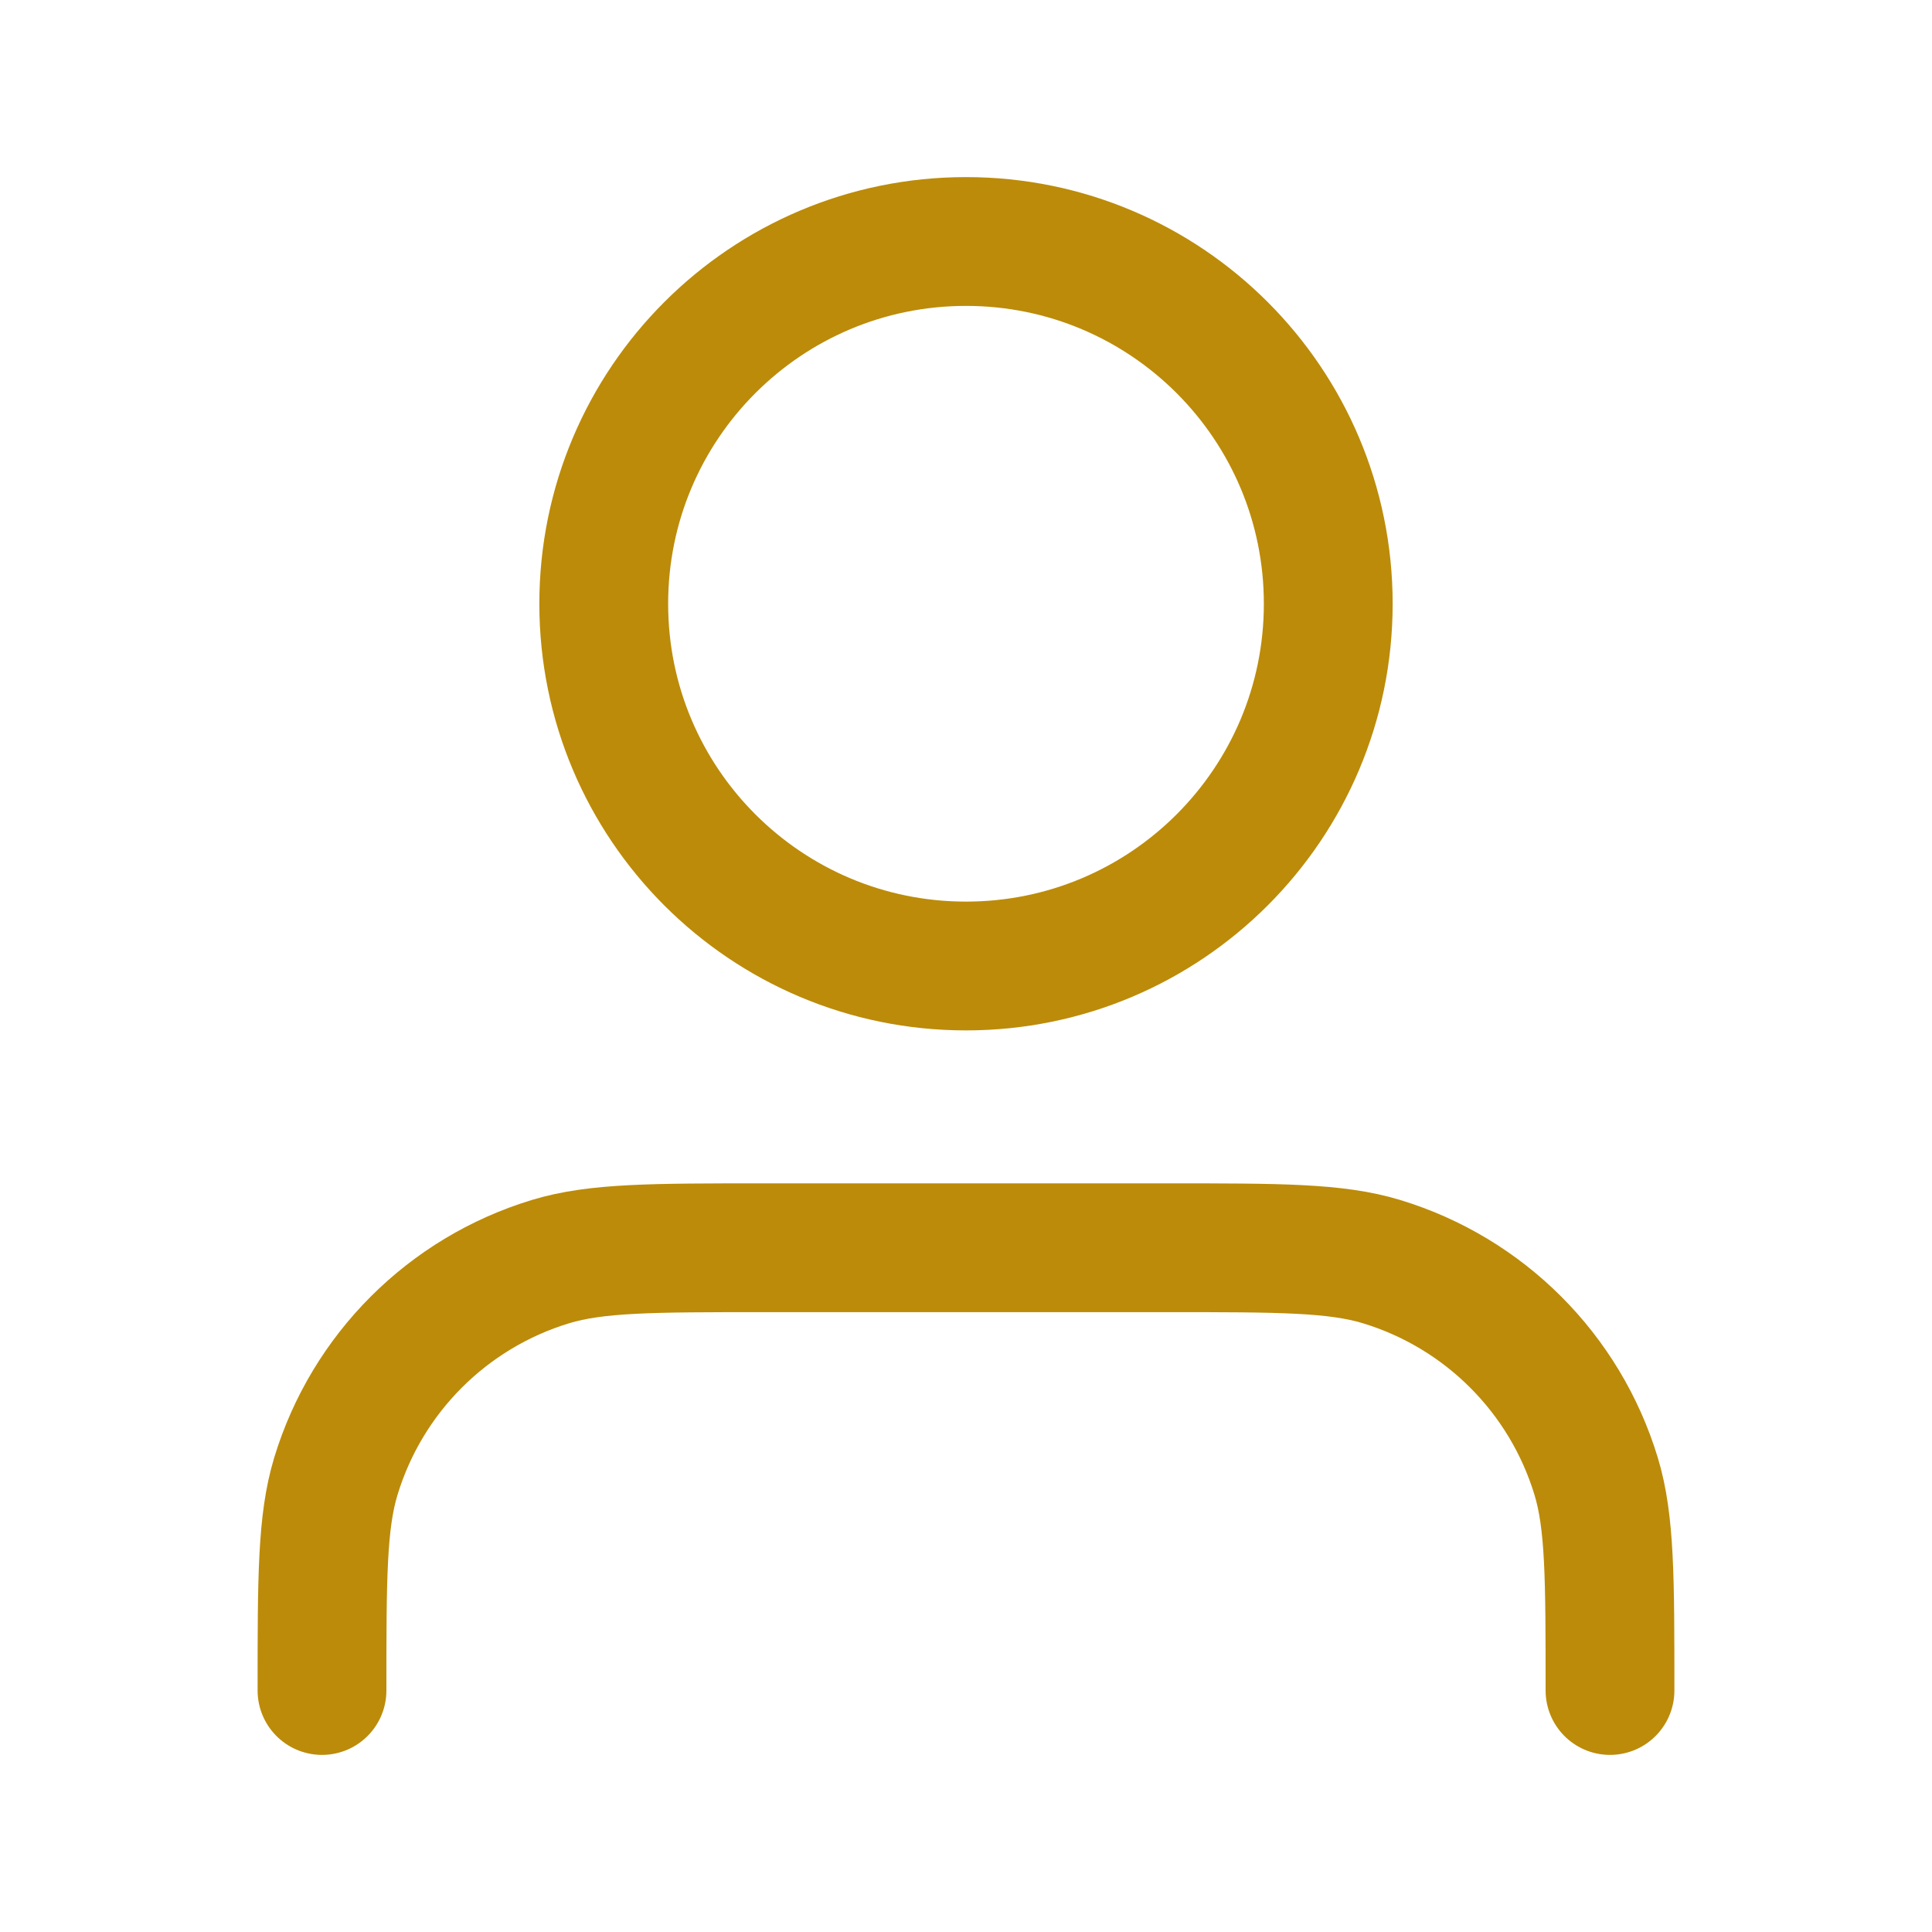 <svg width="30" height="30" viewBox="0 0 30 30" fill="none" xmlns="http://www.w3.org/2000/svg">
<path d="M25 26.25C25 24.506 25 23.633 24.785 22.924C24.3 21.326 23.049 20.075 21.451 19.59C20.742 19.375 19.869 19.375 18.125 19.375H11.875C10.13 19.375 9.258 19.375 8.549 19.59C6.951 20.075 5.7 21.326 5.215 22.924C5 23.633 5 24.506 5 26.25M20.625 9.375C20.625 12.482 18.107 15 15 15C11.893 15 9.375 12.482 9.375 9.375C9.375 6.268 11.893 3.75 15 3.75C18.107 3.75 20.625 6.268 20.625 9.375Z" stroke="#BC8B09" stroke-width="2" stroke-linecap="round" stroke-linejoin="round"/>
</svg>
